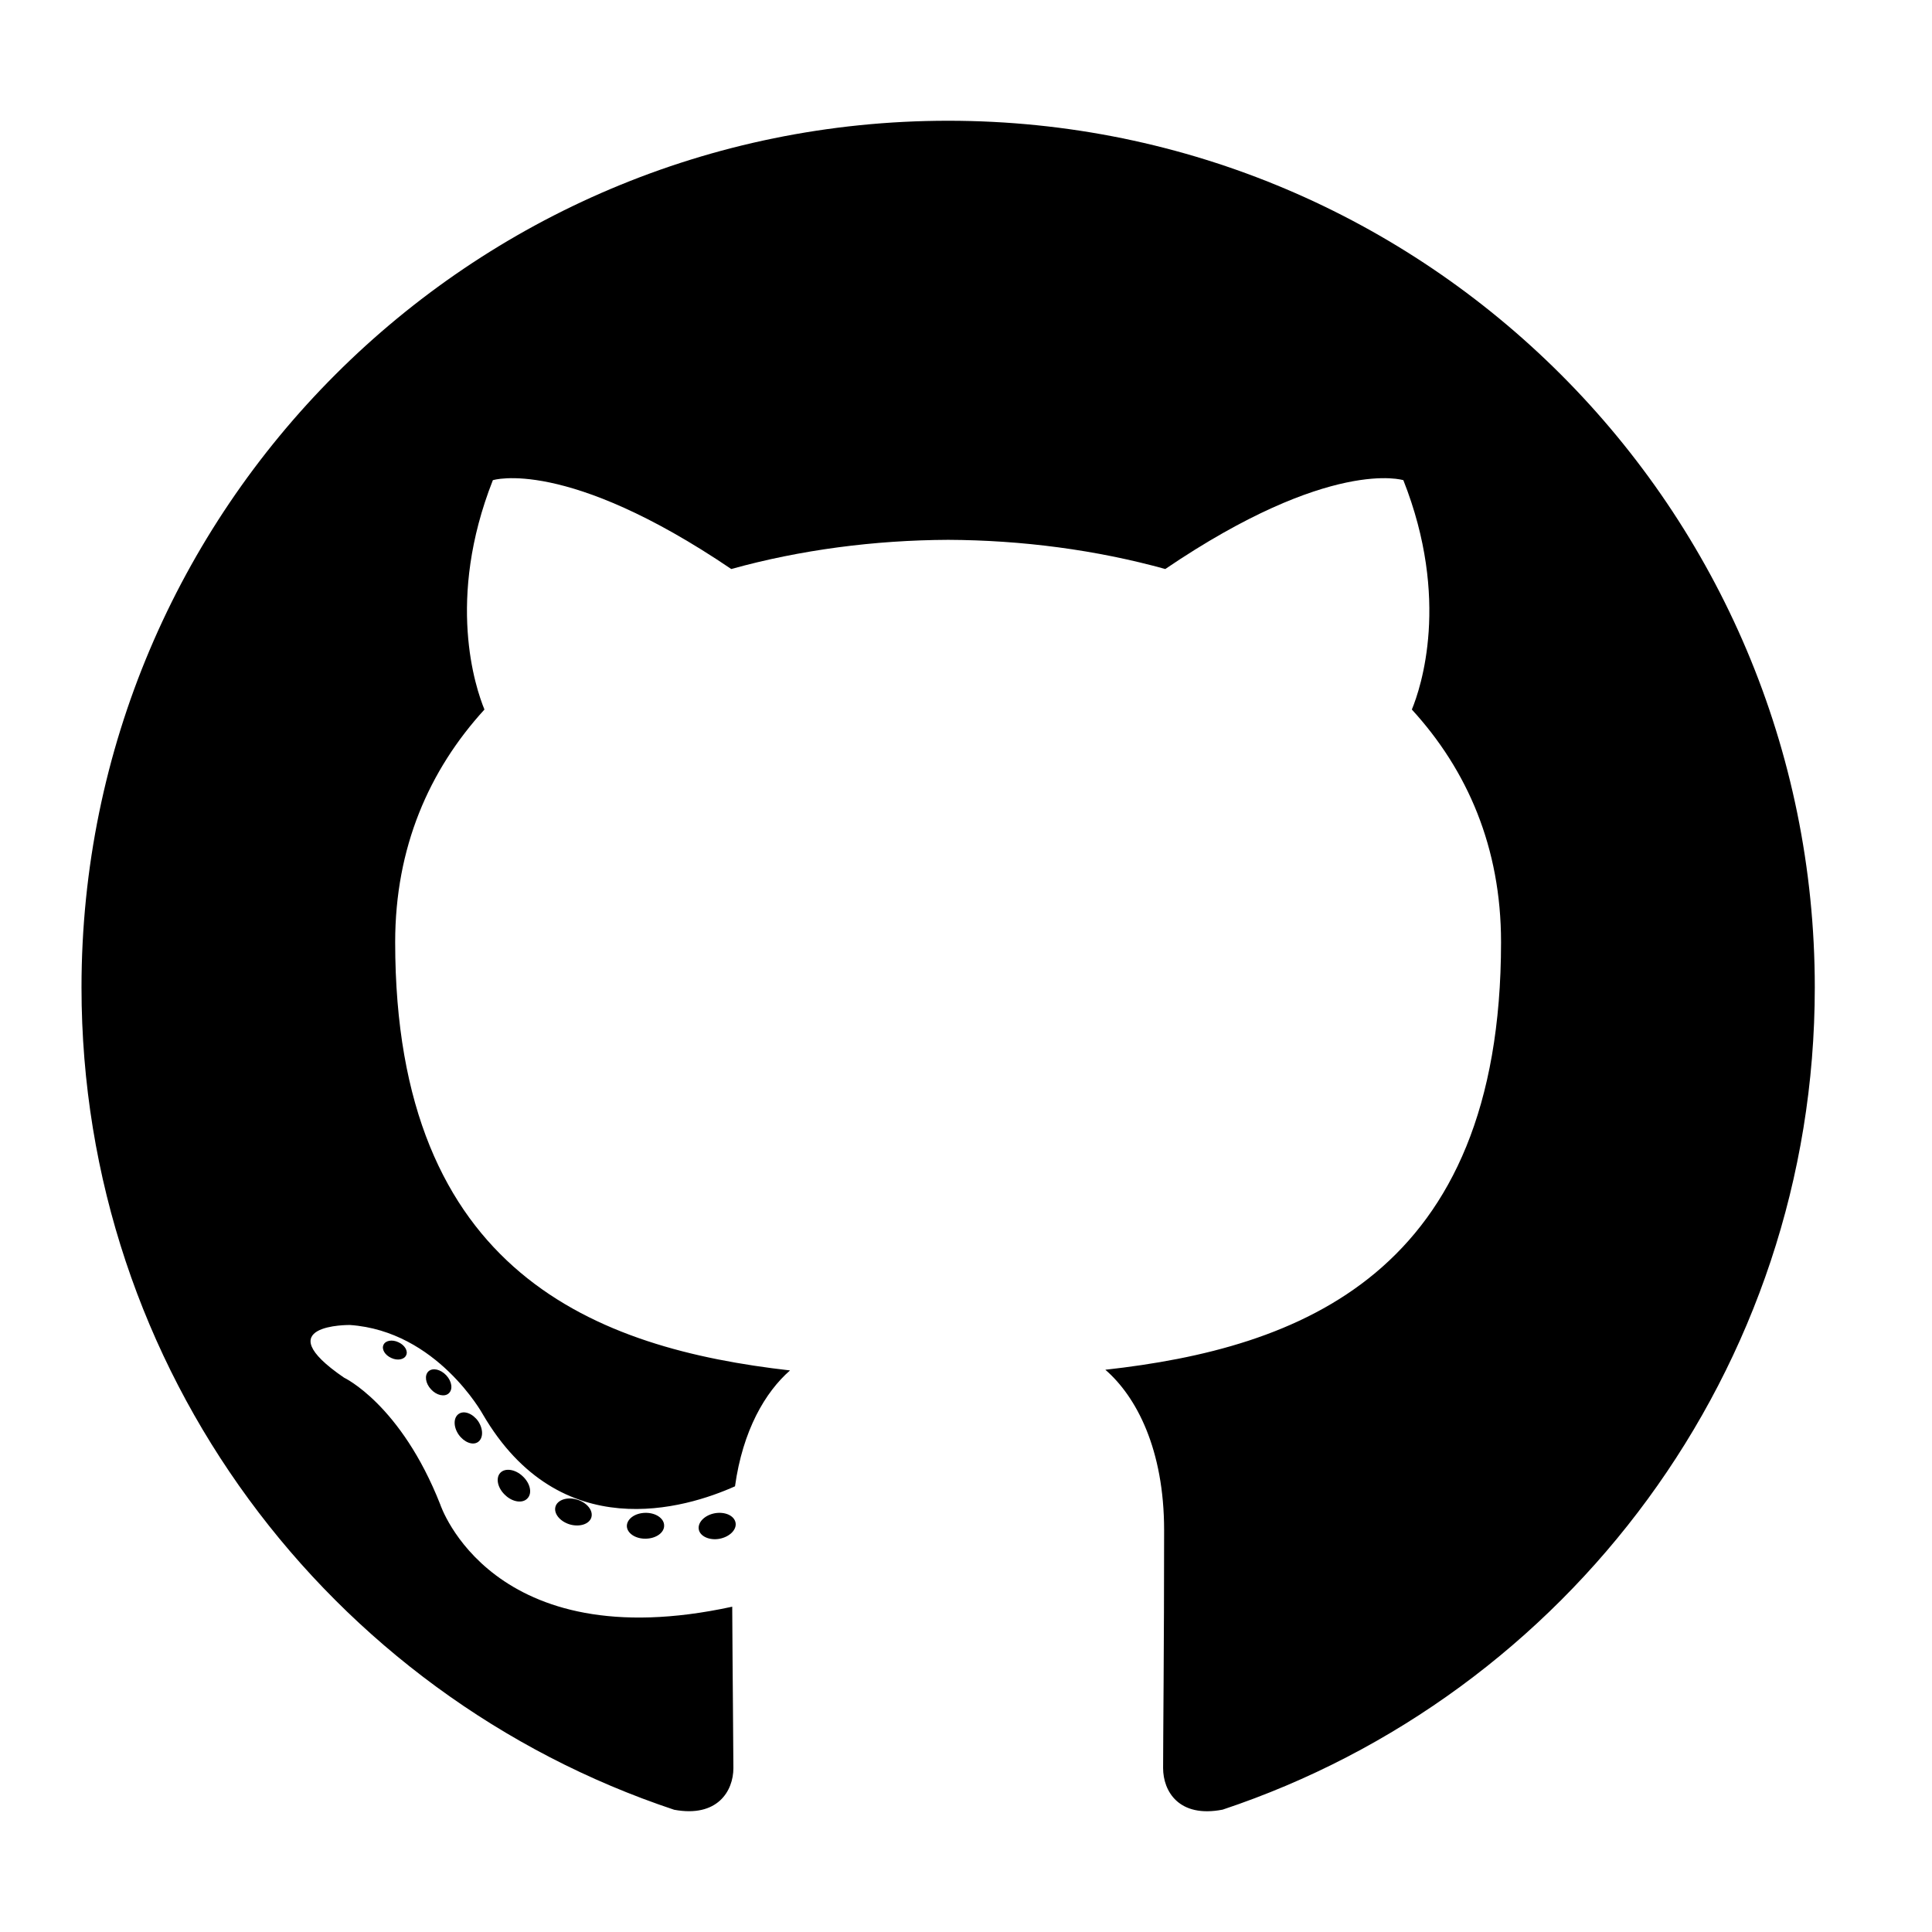 <svg width="48" height="48" viewBox="0 0 48 48" fill="none" xmlns="http://www.w3.org/2000/svg">
<path d="M23.557 3C11.667 3 2.025 12.64 2.025 24.532C2.025 34.045 8.195 42.116 16.75 44.963C17.826 45.162 18.221 44.496 18.221 43.927C18.221 43.414 18.201 41.718 18.192 39.918C12.202 41.221 10.938 37.378 10.938 37.378C9.958 34.889 8.547 34.227 8.547 34.227C6.594 32.891 8.694 32.919 8.694 32.919C10.857 33.07 11.995 35.137 11.995 35.137C13.915 38.429 17.032 37.477 18.261 36.927C18.454 35.536 19.012 34.586 19.628 34.048C14.845 33.504 9.818 31.657 9.818 23.407C9.818 21.056 10.659 19.136 12.036 17.628C11.813 17.085 11.076 14.895 12.245 11.93C12.245 11.93 14.053 11.351 18.168 14.137C19.885 13.66 21.727 13.42 23.557 13.412C25.387 13.42 27.23 13.66 28.951 14.137C33.061 11.351 34.866 11.93 34.866 11.93C36.038 14.895 35.301 17.085 35.077 17.628C36.458 19.136 37.293 21.056 37.293 23.407C37.293 31.677 32.256 33.498 27.462 34.031C28.234 34.699 28.922 36.01 28.922 38.018C28.922 40.899 28.897 43.218 28.897 43.927C28.897 44.5 29.285 45.172 30.376 44.96C38.927 42.11 45.088 34.042 45.088 24.532C45.088 12.64 35.448 3 23.557 3ZM10.09 33.672C10.042 33.779 9.874 33.811 9.721 33.738C9.564 33.668 9.477 33.522 9.527 33.414C9.574 33.304 9.742 33.274 9.898 33.347C10.055 33.418 10.144 33.565 10.09 33.672ZM11.149 34.617C11.046 34.712 10.845 34.668 10.709 34.518C10.568 34.368 10.542 34.167 10.646 34.07C10.752 33.975 10.947 34.02 11.088 34.17C11.229 34.322 11.256 34.521 11.149 34.617ZM11.875 35.827C11.743 35.918 11.528 35.832 11.394 35.641C11.262 35.449 11.262 35.22 11.397 35.128C11.531 35.036 11.743 35.118 11.879 35.308C12.01 35.503 12.01 35.733 11.875 35.827ZM13.104 37.227C12.986 37.357 12.735 37.322 12.551 37.145C12.363 36.971 12.31 36.724 12.428 36.594C12.548 36.464 12.801 36.501 12.986 36.677C13.173 36.85 13.23 37.098 13.104 37.227ZM14.692 37.7C14.64 37.868 14.398 37.945 14.154 37.873C13.911 37.799 13.751 37.602 13.801 37.431C13.851 37.262 14.094 37.182 14.34 37.258C14.583 37.332 14.743 37.528 14.692 37.7ZM16.5 37.9C16.506 38.078 16.299 38.225 16.043 38.228C15.786 38.234 15.577 38.09 15.574 37.915C15.574 37.736 15.777 37.59 16.034 37.586C16.29 37.581 16.5 37.724 16.5 37.9ZM18.275 37.832C18.306 38.005 18.128 38.183 17.874 38.231C17.624 38.276 17.392 38.169 17.361 37.998C17.33 37.82 17.511 37.642 17.76 37.596C18.015 37.552 18.243 37.656 18.275 37.832Z" fill="black"/>
</svg>
